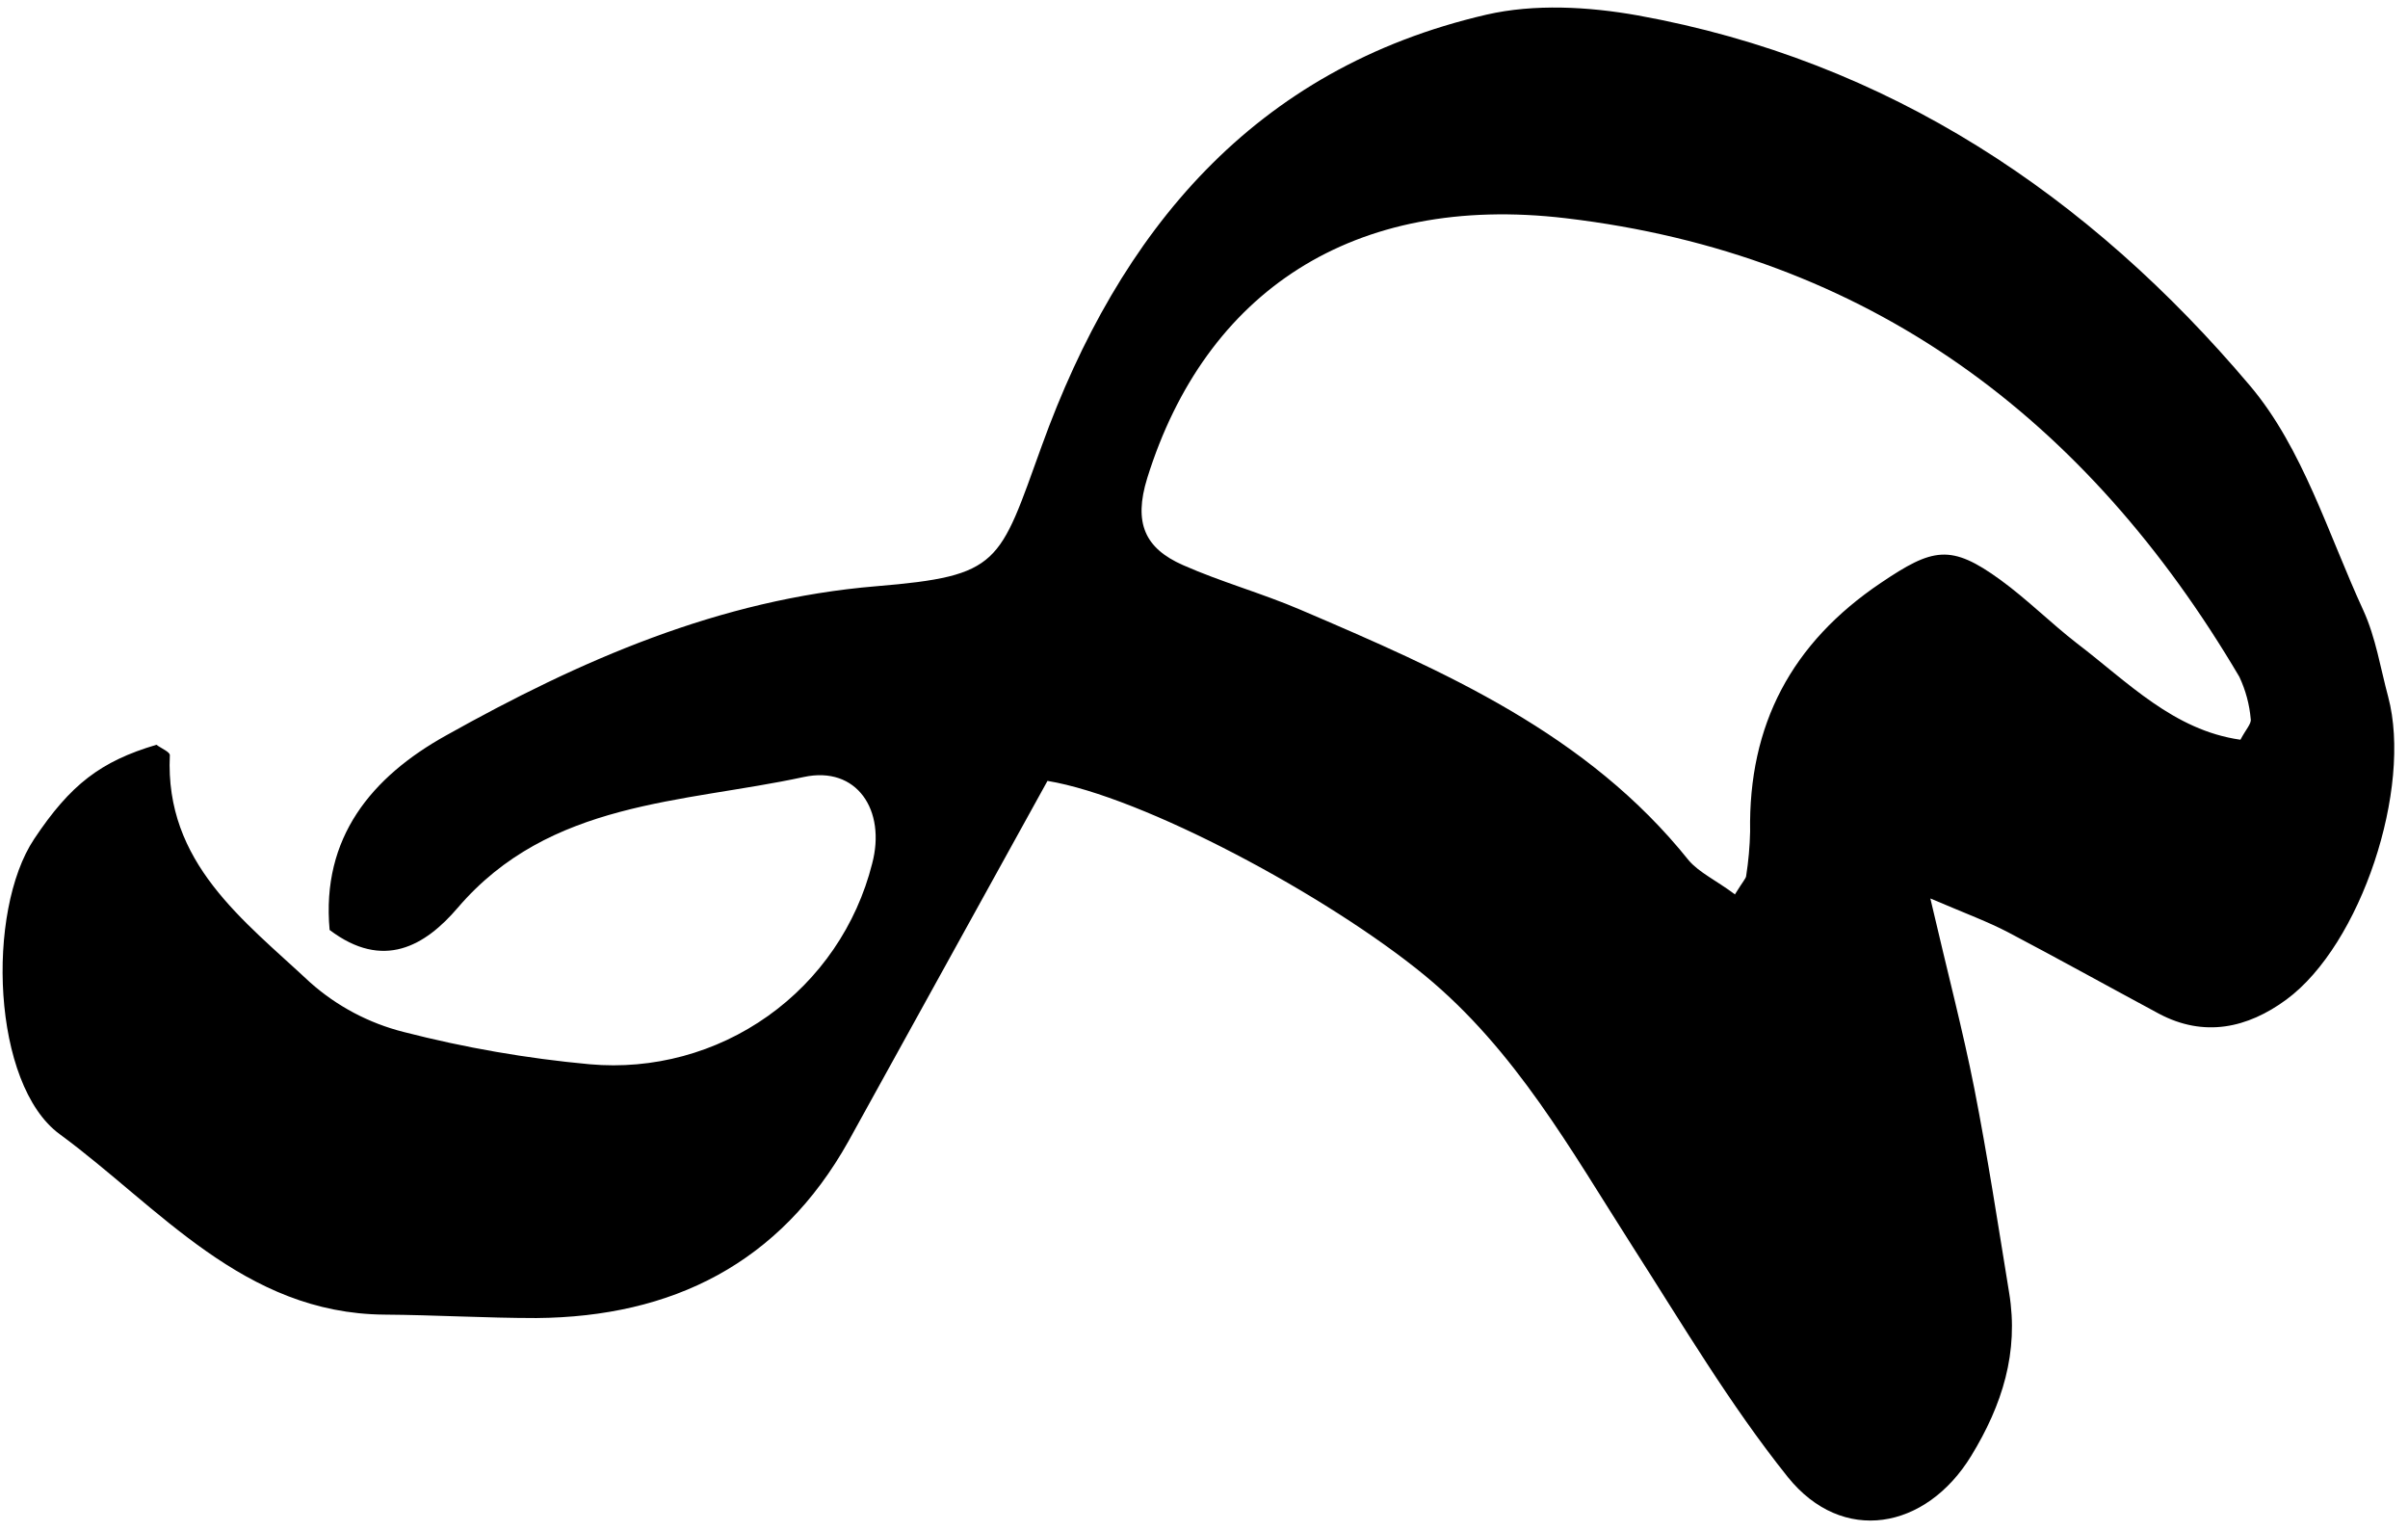 <svg width="151" height="96" viewBox="0 0 151 96" fill="none" xmlns="http://www.w3.org/2000/svg">
<g clip-path="url(#clip0_729_1294)">
<path d="M65.685 48.953C61.361 56.766 57.288 64.164 53.203 71.546C48.913 79.211 42.145 82.558 33.634 82.626C30.457 82.626 27.274 82.433 24.097 82.411C15.268 82.337 9.986 75.682 3.74 71.097C-0.504 67.988 -0.89 57.14 2.145 52.59C4.415 49.186 6.304 47.728 9.81 46.689C10.105 46.911 10.662 47.138 10.65 47.342C10.332 54.093 15.268 57.679 19.444 61.583C21.121 63.076 23.134 64.143 25.311 64.692C29.141 65.678 33.043 66.356 36.982 66.717C40.946 67.07 44.907 65.999 48.152 63.694C51.398 61.39 53.715 58.004 54.689 54.145C55.58 50.803 53.736 47.989 50.4 48.709C42.814 50.349 34.468 50.173 28.704 56.907C26.661 59.296 24.034 60.845 20.67 58.298C20.137 52.499 23.314 48.698 27.96 46.111C36.374 41.401 45.1 37.566 54.956 36.749C62.751 36.102 62.644 35.353 65.327 27.949C70.172 14.525 78.603 4.301 93.207 0.92C96.215 0.228 99.613 0.415 102.694 0.965C118.421 3.802 131 12.239 141.099 24.188C144.401 28.097 145.995 33.481 148.202 38.27C148.979 39.972 149.269 41.867 149.757 43.682C151.283 49.413 148.055 59.222 143.368 62.666C140.94 64.448 138.222 65.055 135.38 63.546C132.214 61.844 129.088 60.108 125.916 58.439C124.679 57.793 123.357 57.305 121.048 56.323C122.143 61.032 123.091 64.618 123.805 68.238C124.639 72.487 125.292 76.777 125.99 81.049C126.603 84.776 125.559 88.073 123.613 91.261C120.776 95.908 115.528 96.856 112.101 92.584C108.47 88.044 105.491 83.006 102.353 78.11C98.501 72.085 95.034 65.838 89.355 61.157C83.233 56.125 71.648 49.935 65.685 48.953ZM108.804 56.051C109.315 55.222 109.479 55.075 109.497 54.916C109.642 53.994 109.725 53.063 109.746 52.13C109.633 45.424 112.35 40.306 117.945 36.539C121.201 34.343 122.325 34.082 125.451 36.358C127.119 37.572 128.594 39.053 130.239 40.329C133.422 42.752 136.293 45.776 140.492 46.372C140.832 45.725 141.19 45.367 141.138 45.078C141.059 44.159 140.817 43.262 140.424 42.428C130.863 26.213 117.128 15.915 98.183 13.68C84.844 12.103 75.585 18.298 71.943 29.963C71.063 32.8 71.806 34.372 74.172 35.421C76.538 36.471 79.142 37.192 81.548 38.224C90.558 42.077 99.534 45.98 105.905 53.946C106.569 54.712 107.619 55.188 108.804 56.074V56.051Z" fill="black"/>
</g>
<defs>
<clipPath id="clip0_729_1294">
<rect width="150" height="94.875" fill="white" transform="translate(0.16 0.472)"/>
</clipPath>
</defs>
</svg>
